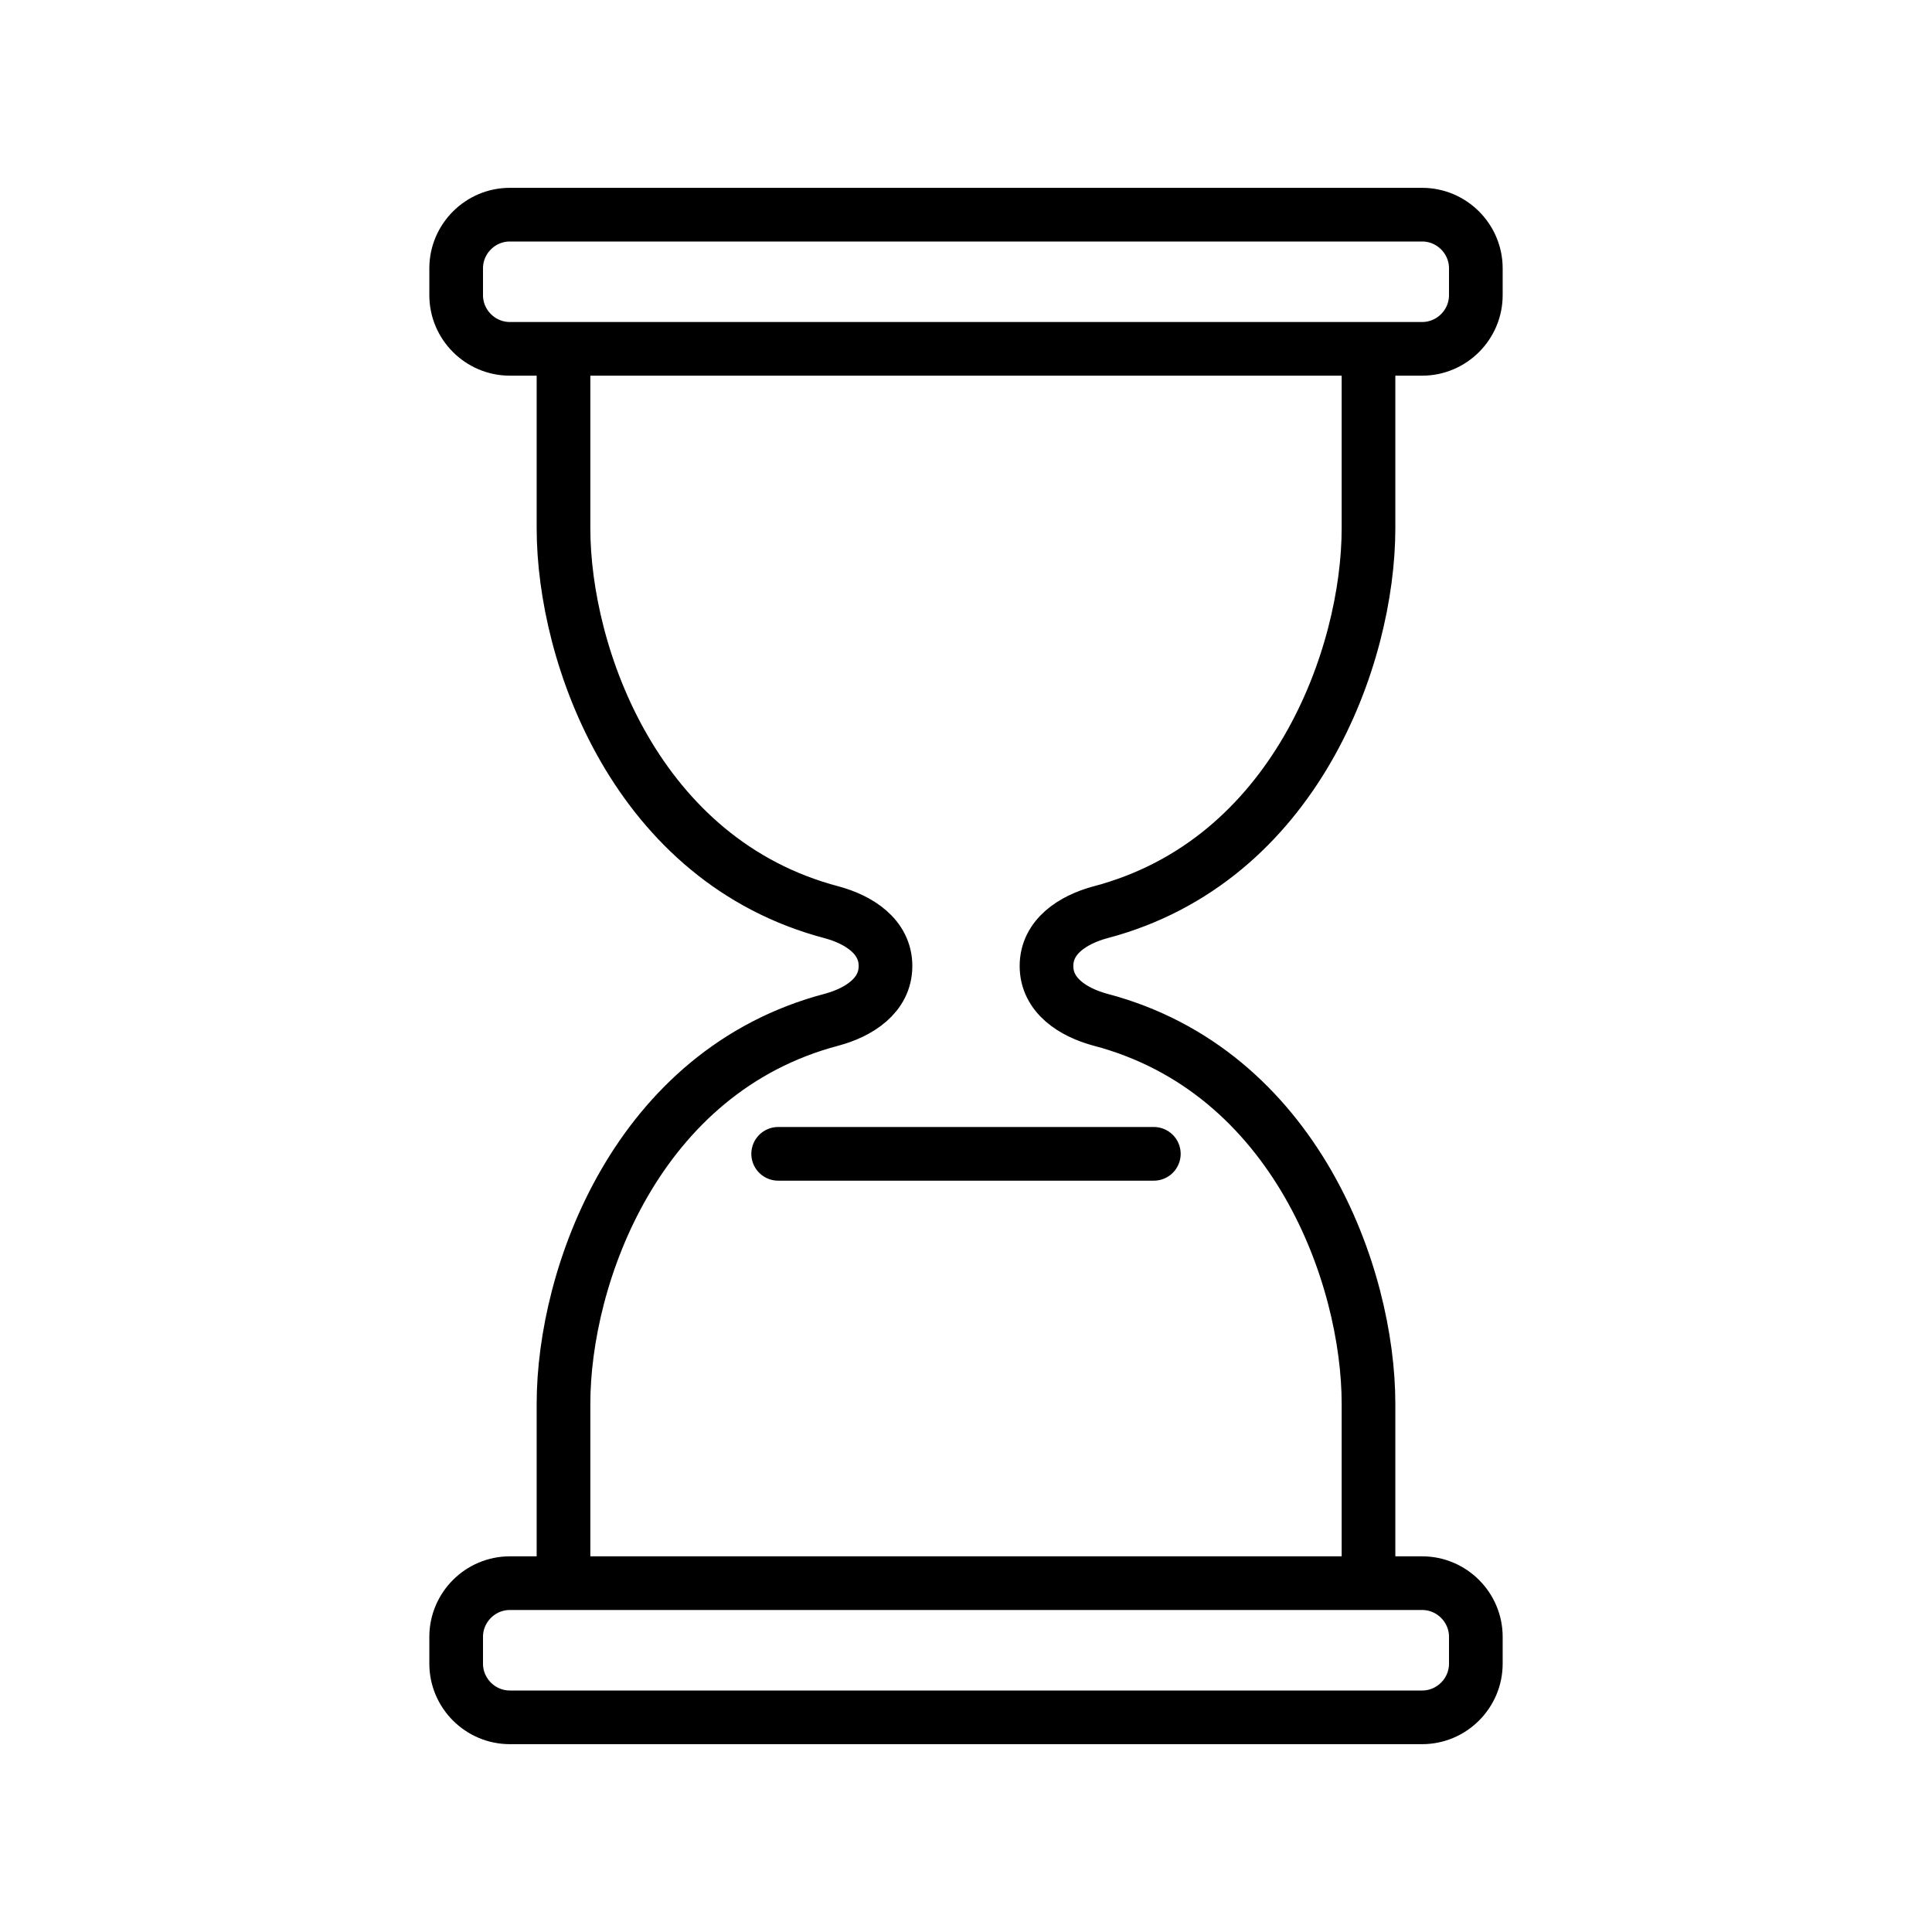 <svg viewBox="0 0 72 72" xmlns="http://www.w3.org/2000/svg"><path d="M31 34c-7.272-1.91-10-9.545-10-14.318V13m0 46v-6.682C21 47.546 23.727 39.91 31 38m0 0c1-.272 2-.894 2-2 0-1.105-1-1.728-2-2m10 0c7.272-1.91 10-9.545 10-14.318V13m0 46v-6.682C51 47.546 48.273 39.91 41 38m0 0c-1-.272-2-.894-2-2 0-1.105 1-1.728 2-2m14-23c0 1.1-.9 2-2 2H19c-1.1 0-2-.9-2-2v-1c0-1.1.9-2 2-2h34c1.1 0 2 .9 2 2v1zm0 51c0 1.1-.9 2-2 2H19c-1.1 0-2-.9-2-2v-1c0-1.1.9-2 2-2h34c1.1 0 2 .9 2 2v1zM29 43h14" fill="none" stroke="#000" stroke-linecap="round" stroke-linejoin="round" stroke-miterlimit="10" stroke-width="2"/></svg>